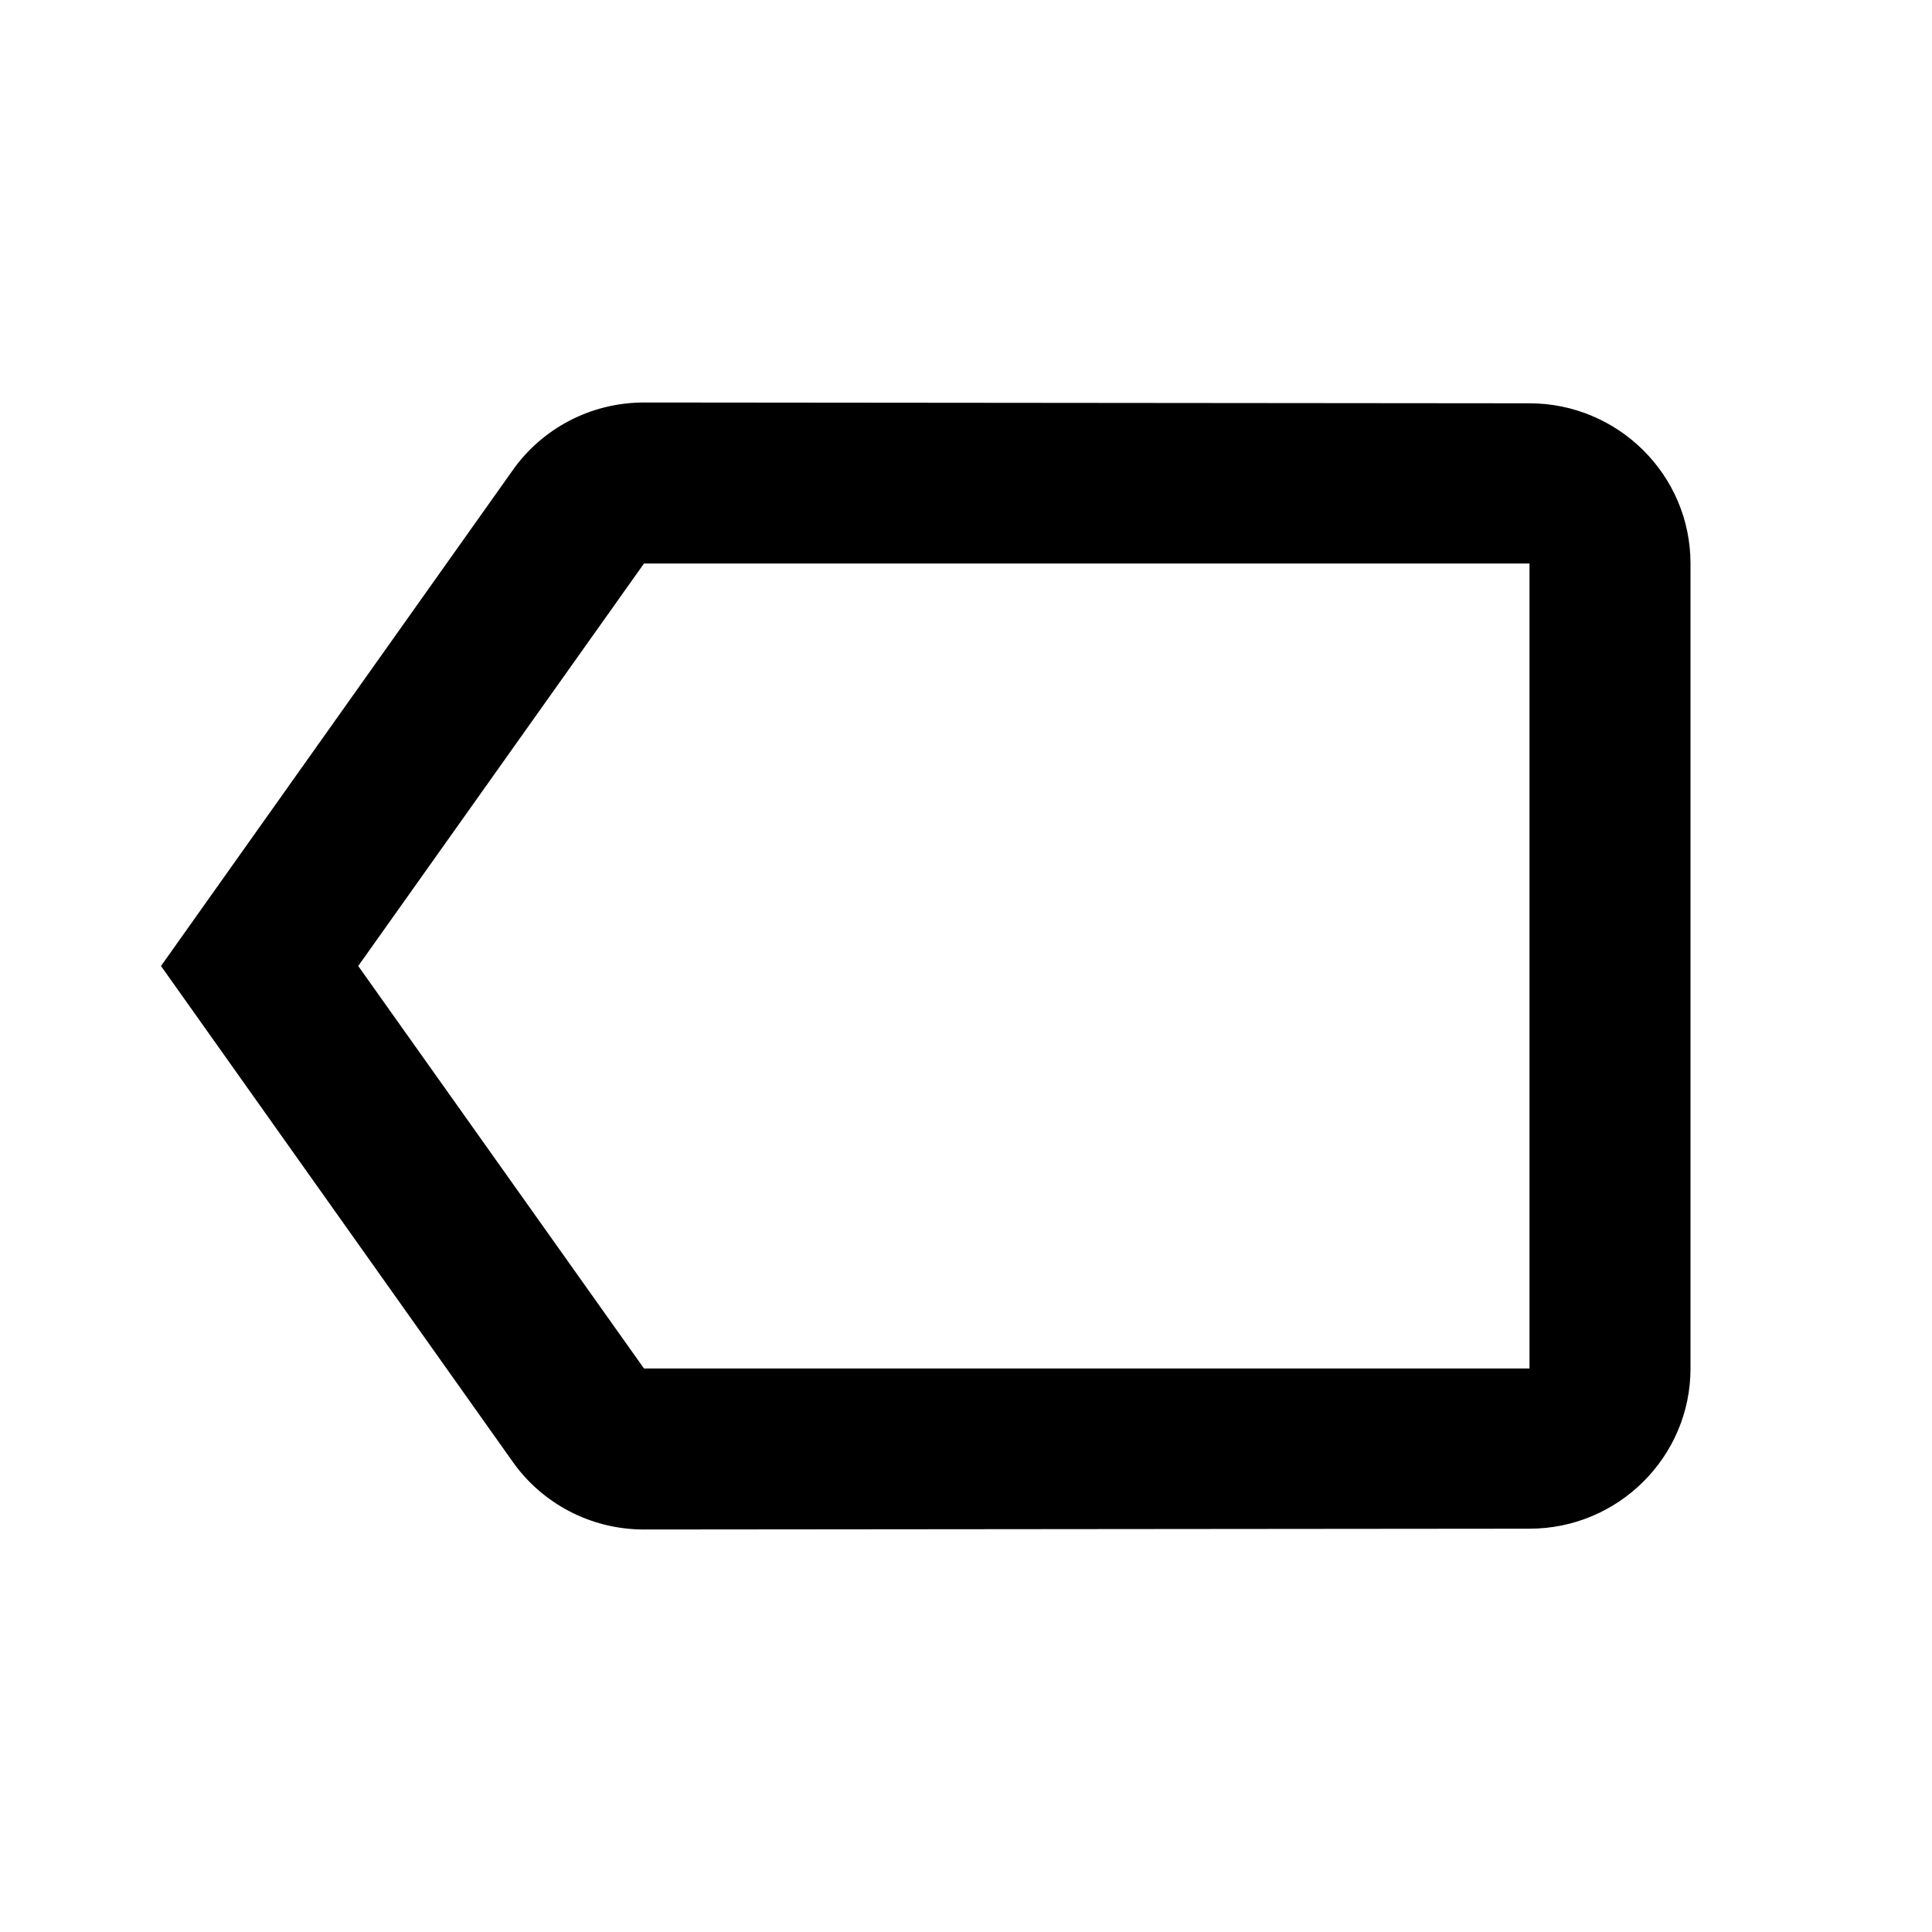 <svg width="24" height="24" viewBox="0 0 24 24" fill="none" xmlns="http://www.w3.org/2000/svg">
<path d="M6.37 18.16C6.73 18.67 7.33 19 8 19L19 18.99C20.1 18.99 21 18.1 21 17L21 7C21 5.9 20.1 5.01 19 5.01L8 5C7.33 5 6.73 5.33 6.37 5.84L2 12L6.37 18.16ZM8 7L19 7L19 17L8 17L4.45 12L8 7Z" fill="black"/>
</svg>
